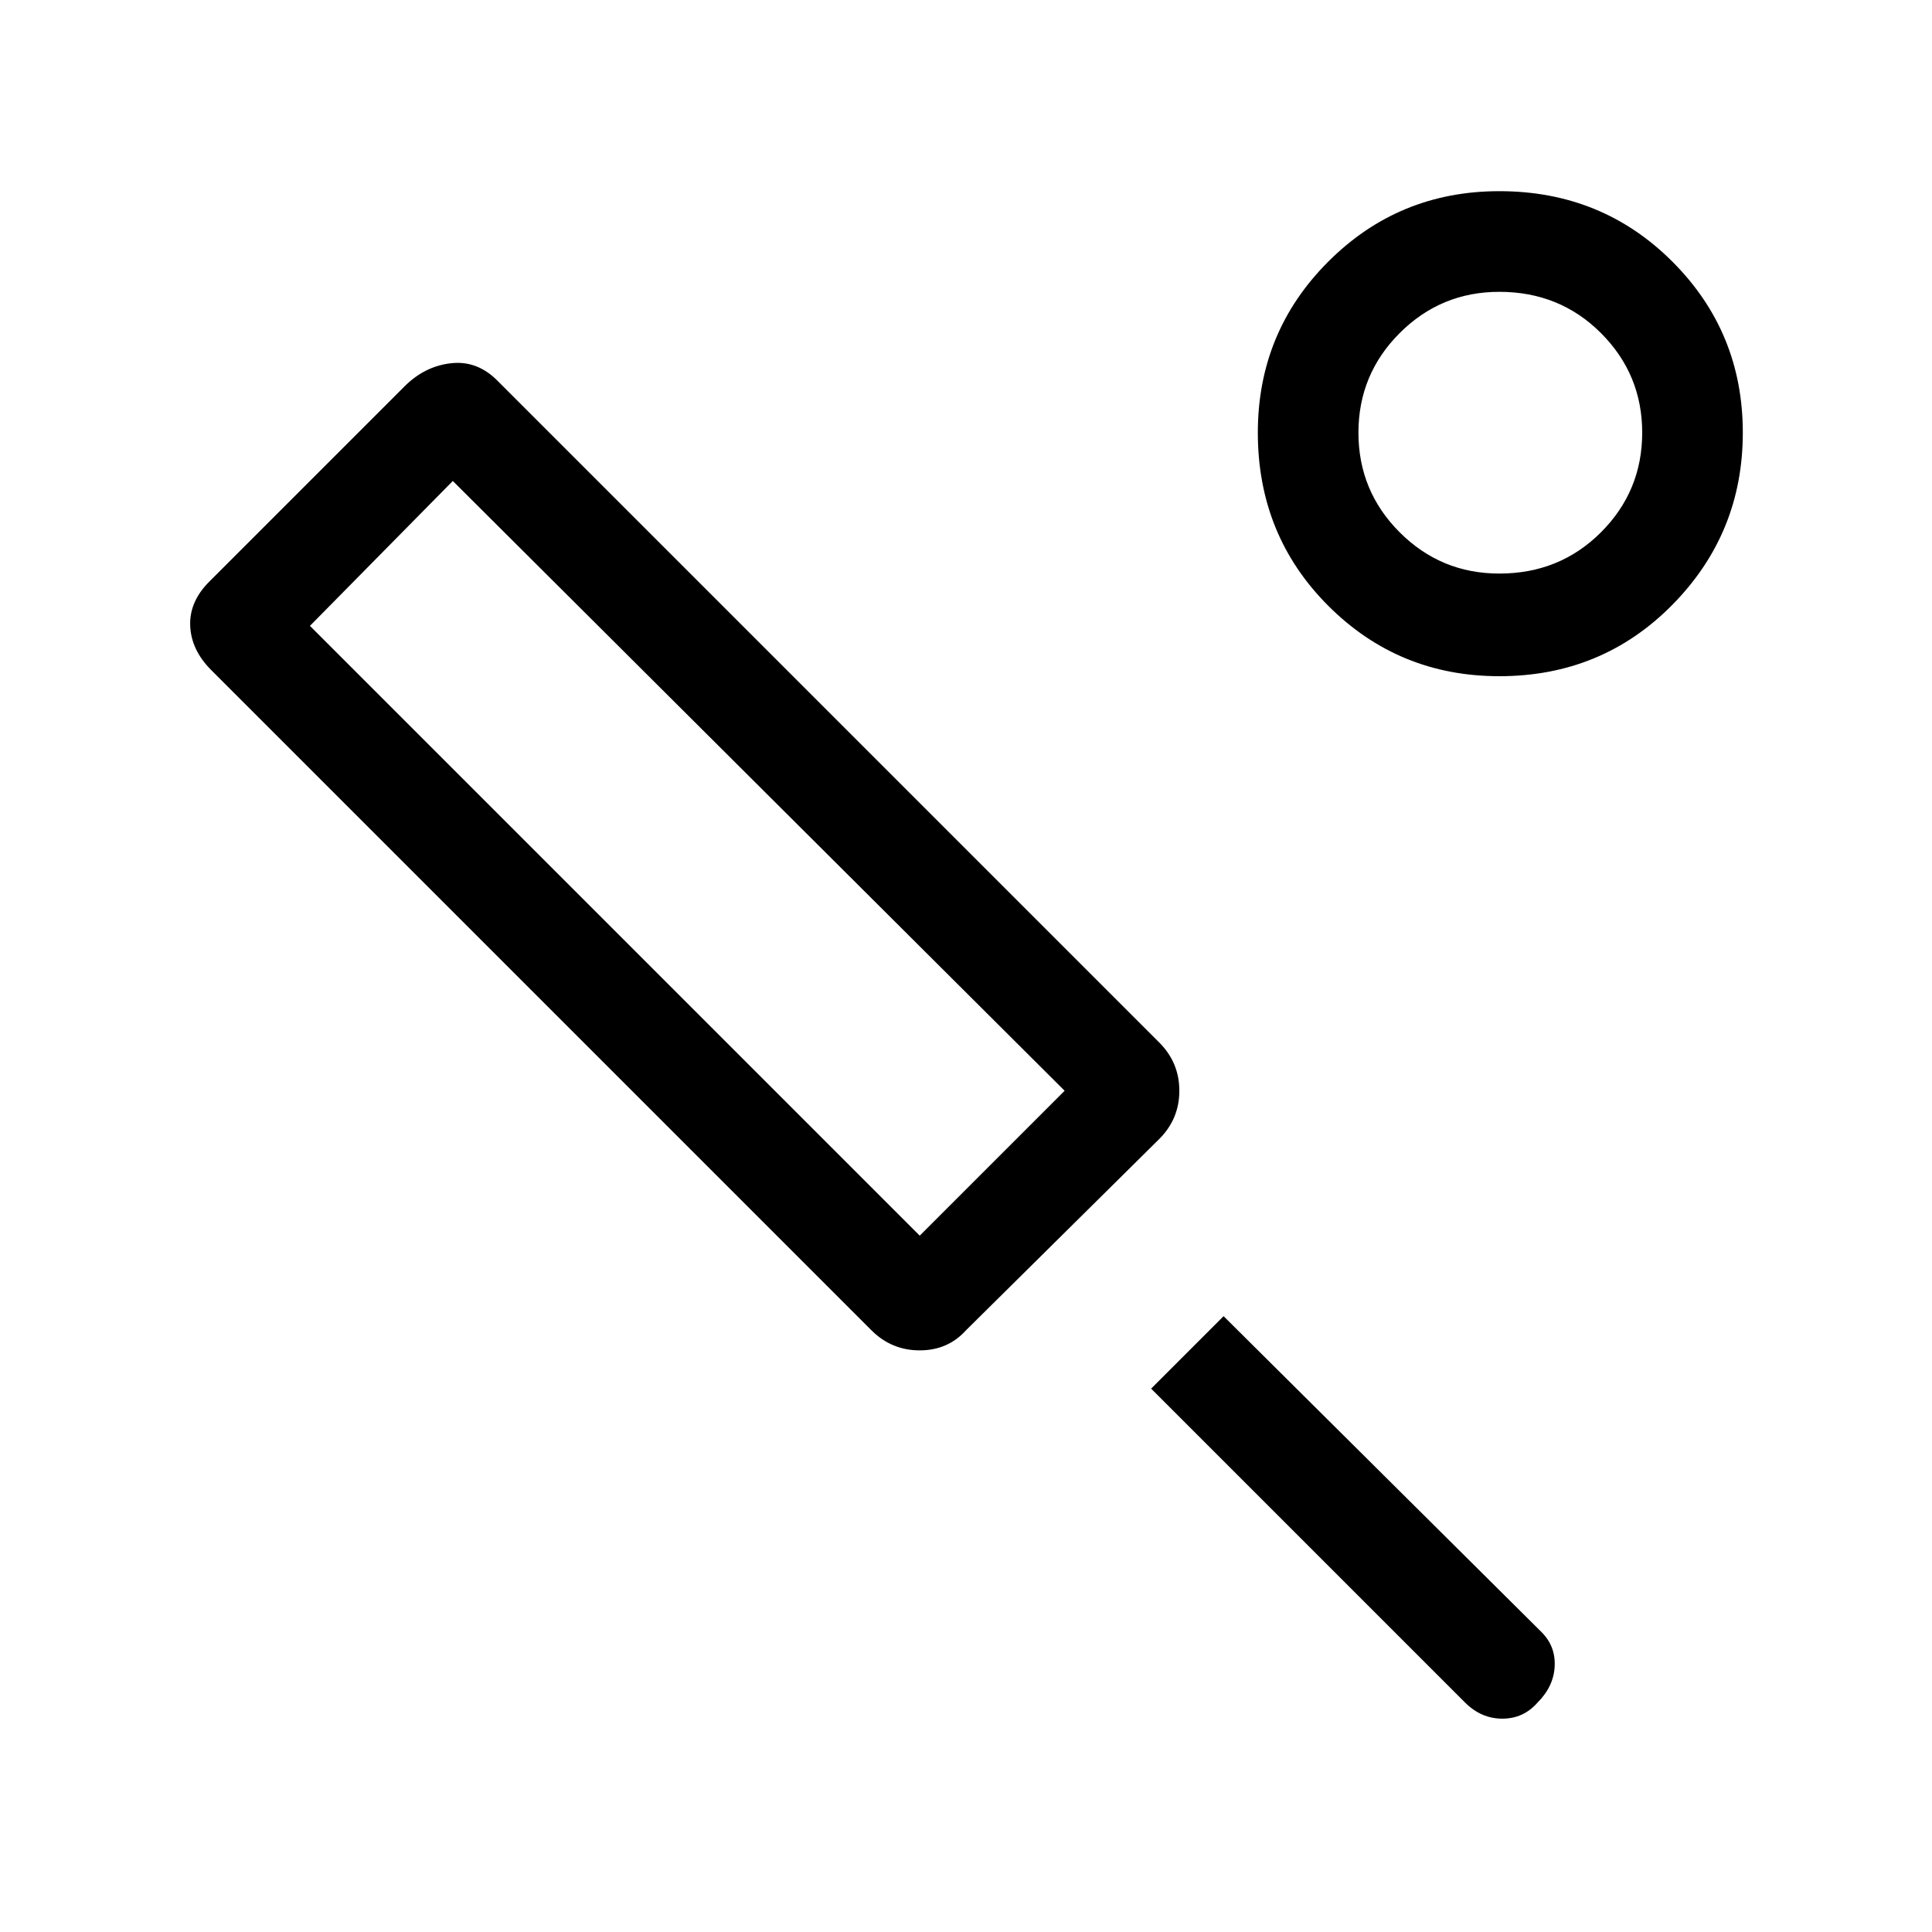 <svg xmlns="http://www.w3.org/2000/svg" height="40" width="40"><path d="M24 23.583 20 27.542Q19.625 27.958 19.042 27.958Q18.458 27.958 18.042 27.542L4.375 13.875Q3.958 13.458 3.938 12.958Q3.917 12.458 4.333 12.042L8.375 8Q8.792 7.583 9.333 7.521Q9.875 7.458 10.292 7.875L24 21.583Q24.417 22 24.417 22.583Q24.417 23.167 24 23.583ZM19.042 25.583 22.042 22.583 9.375 9.958 6.417 12.958ZM30.333 35.25 23.833 28.75 25.333 27.25 31.917 33.792Q32.208 34.083 32.188 34.5Q32.167 34.917 31.833 35.25Q31.542 35.583 31.104 35.583Q30.667 35.583 30.333 35.25ZM31.042 14Q28.958 14 27.5 12.542Q26.042 11.083 26.042 8.958Q26.042 6.875 27.5 5.417Q28.958 3.958 31.042 3.958Q33.167 3.958 34.625 5.417Q36.083 6.875 36.083 8.958Q36.083 11.042 34.625 12.521Q33.167 14 31.042 14ZM31.042 11.875Q32.292 11.875 33.146 11.021Q34 10.167 34 8.958Q34 7.75 33.146 6.896Q32.292 6.042 31.042 6.042Q29.833 6.042 28.979 6.896Q28.125 7.75 28.125 8.958Q28.125 10.167 28.979 11.021Q29.833 11.875 31.042 11.875ZM31.042 8.958Q31.042 8.958 31.042 8.958Q31.042 8.958 31.042 8.958Q31.042 8.958 31.042 8.958Q31.042 8.958 31.042 8.958Q31.042 8.958 31.042 8.958Q31.042 8.958 31.042 8.958Q31.042 8.958 31.042 8.958Q31.042 8.958 31.042 8.958ZM14.208 17.75Z"/></svg>
